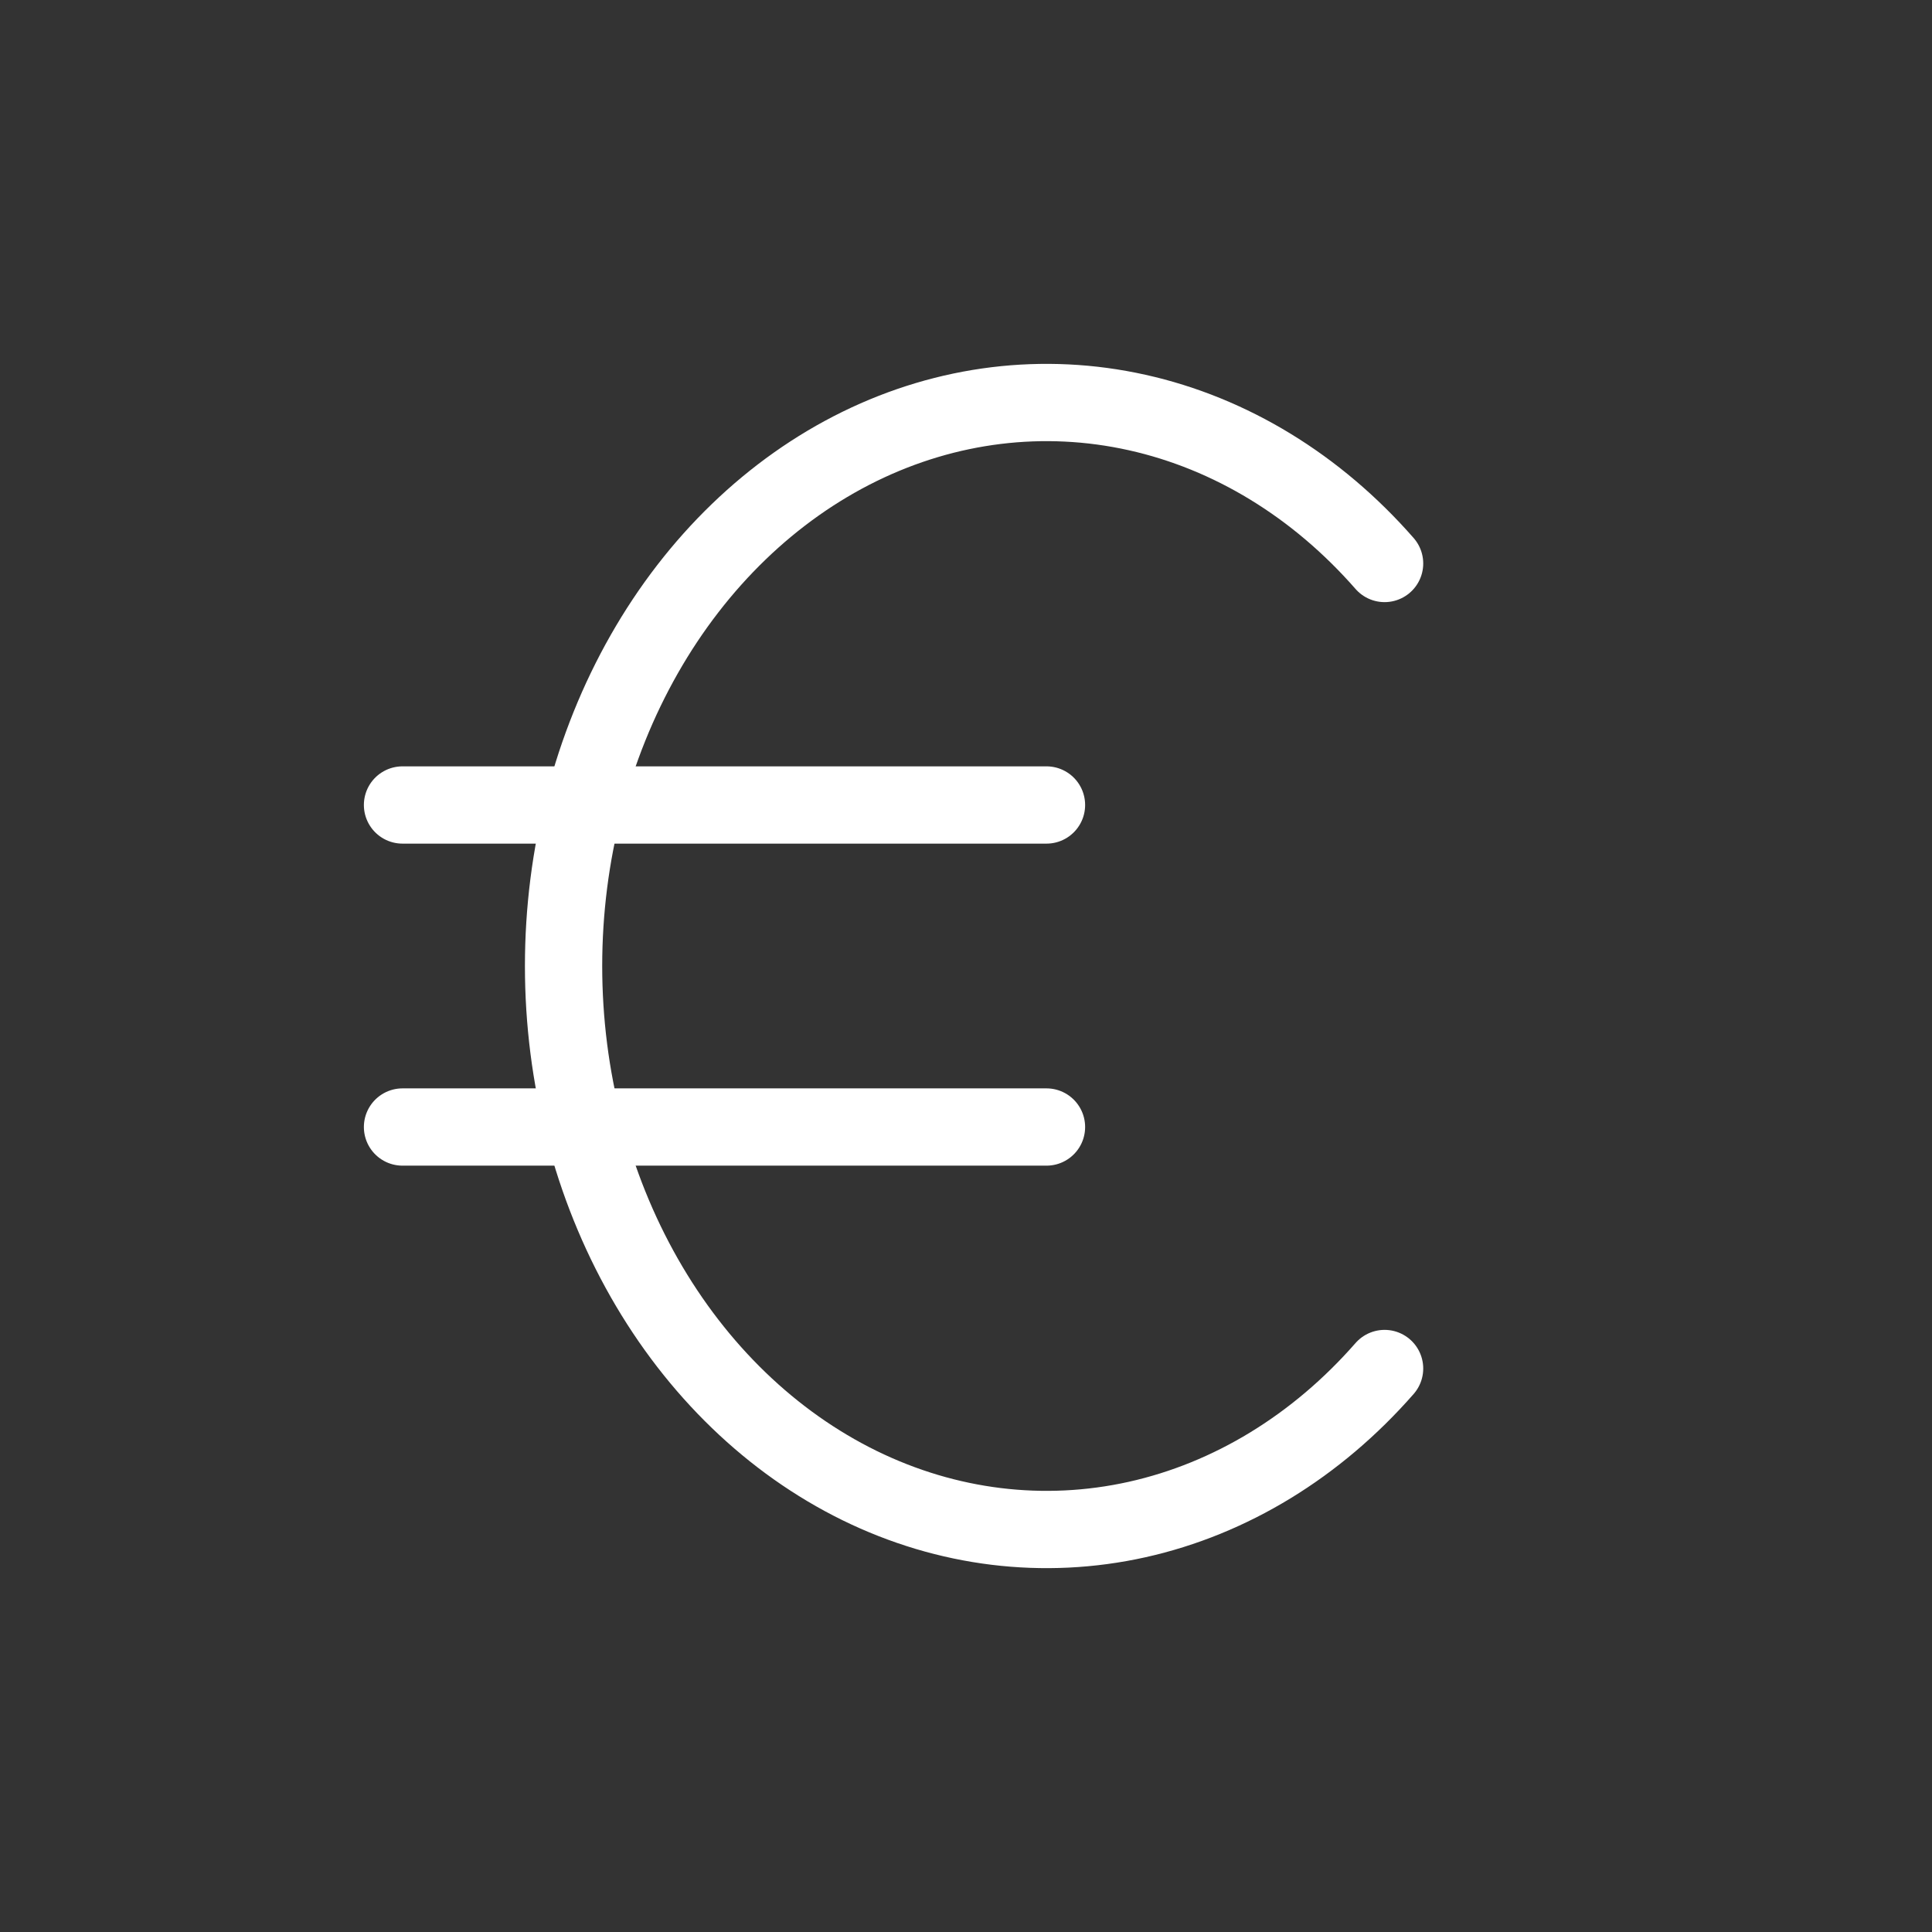 <svg width="50" height="50" viewBox="0 0 50 50" fill="none" xmlns="http://www.w3.org/2000/svg">
<rect x="0" y="0" width="50" height="50" fill="#333333" stroke="none"/>
<g id="Frame" clip-path="url(#clip0_1_1166)">
<path id="Vector" d="M35.833 14.583C34.075 12.574 31.848 11.214 29.43 10.676C27.012 10.137 24.512 10.443 22.243 11.555C19.974 12.668 18.036 14.537 16.674 16.929C15.312 19.321 14.585 22.128 14.585 25C14.585 27.872 15.312 30.679 16.674 33.071C18.036 35.463 19.974 37.332 22.243 38.445C24.512 39.557 27.012 39.863 29.43 39.325C31.848 38.786 34.075 37.426 35.833 35.417" stroke="white" stroke-width="2" stroke-linecap="round" stroke-linejoin="round"/>
<path id="Vector_2" d="M27.083 20.833H10.417M10.417 29.167H27.083" stroke="white" stroke-width="2" stroke-linecap="round" stroke-linejoin="round"/>
</g>
<defs>
<clipPath id="clip0_1_1166">
<rect width="50" height="50" fill="white"/>
</clipPath>
</defs>
</svg>
